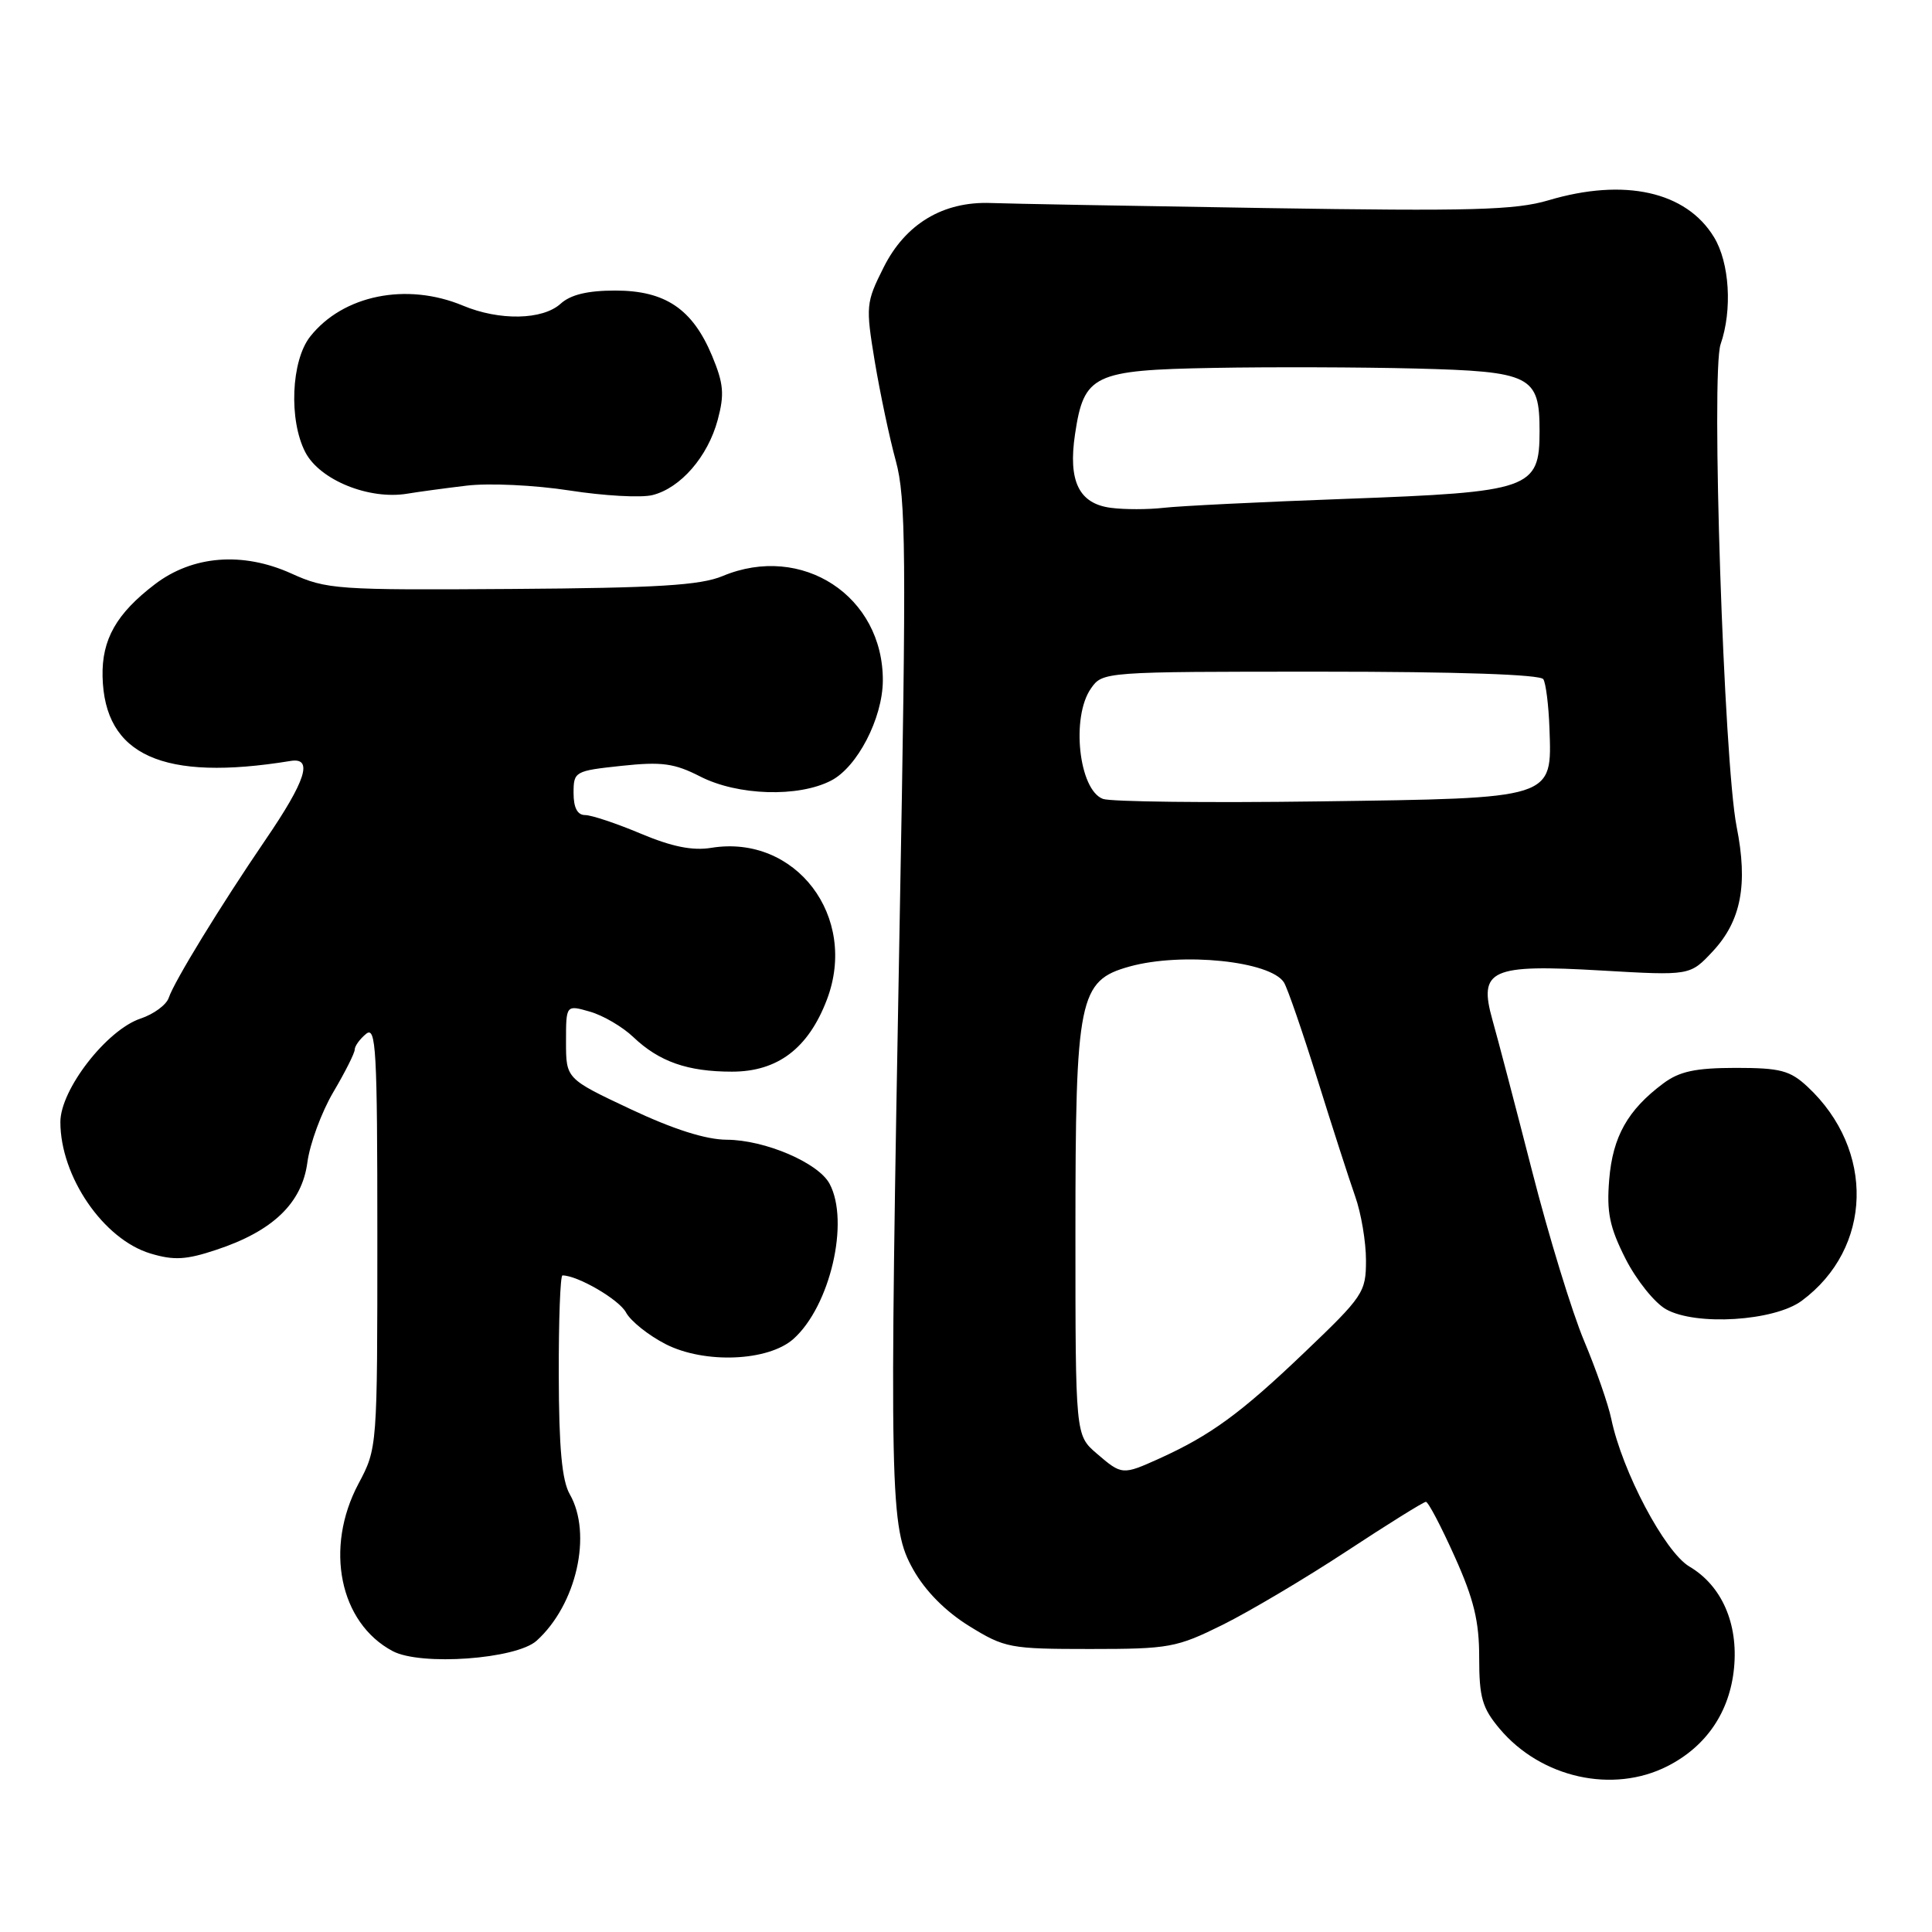 <?xml version="1.0" encoding="UTF-8" standalone="no"?>
<!DOCTYPE svg PUBLIC "-//W3C//DTD SVG 1.1//EN" "http://www.w3.org/Graphics/SVG/1.1/DTD/svg11.dtd" >
<svg xmlns="http://www.w3.org/2000/svg" xmlns:xlink="http://www.w3.org/1999/xlink" version="1.1" viewBox="0 0 256 256">
 <g >
 <path fill="currentColor"
d=" M 220.96 234.02 C 226.12 231.39 229.21 226.82 229.77 221.01 C 230.34 215.11 228.13 210.10 223.86 207.58 C 220.59 205.65 214.94 194.95 213.50 188.00 C 213.10 186.07 211.48 181.43 209.90 177.67 C 208.32 173.91 205.21 163.79 203.01 155.17 C 200.80 146.55 198.44 137.55 197.76 135.16 C 195.88 128.47 197.49 127.74 212.22 128.60 C 223.94 129.28 223.94 129.28 226.94 126.07 C 230.71 122.03 231.64 117.21 230.11 109.53 C 228.42 100.94 226.70 49.31 227.99 45.61 C 229.56 41.08 229.18 34.80 227.11 31.42 C 223.43 25.37 215.24 23.55 205.18 26.54 C 200.81 27.84 194.93 28.00 167.75 27.57 C 150.01 27.29 133.61 26.99 131.31 26.90 C 124.97 26.66 119.97 29.66 117.08 35.44 C 114.74 40.10 114.70 40.55 115.91 47.89 C 116.61 52.07 117.86 58.01 118.70 61.07 C 120.04 65.96 120.11 73.31 119.22 121.57 C 117.81 198.82 117.89 202.41 121.00 207.96 C 122.60 210.81 125.27 213.51 128.42 215.46 C 133.13 218.37 133.82 218.50 144.44 218.50 C 154.93 218.50 155.90 218.32 162.02 215.29 C 165.58 213.52 172.98 209.13 178.44 205.54 C 183.91 201.94 188.64 199.00 188.94 199.00 C 189.25 199.00 190.96 202.26 192.75 206.25 C 195.30 211.91 196.01 214.85 196.00 219.67 C 196.00 224.93 196.40 226.32 198.71 229.07 C 204.20 235.59 213.72 237.71 220.96 234.02 Z  M 71.11 217.40 C 76.39 212.62 78.51 203.26 75.50 198.00 C 74.46 196.19 74.06 191.85 74.04 182.25 C 74.02 174.96 74.24 169.00 74.53 169.00 C 76.55 169.00 82.04 172.20 82.95 173.91 C 83.57 175.06 85.93 176.94 88.21 178.11 C 93.35 180.73 101.79 180.39 105.13 177.42 C 109.99 173.09 112.61 161.87 109.92 156.85 C 108.43 154.07 101.37 151.05 96.31 151.02 C 93.53 151.01 89.23 149.64 83.56 146.97 C 75.00 142.94 75.00 142.94 75.00 138.04 C 75.00 133.14 75.00 133.14 78.17 134.05 C 79.92 134.55 82.51 136.07 83.92 137.42 C 87.35 140.68 91.11 142.00 96.99 142.00 C 103.04 142.00 107.10 138.92 109.56 132.48 C 113.76 121.48 105.44 110.53 94.26 112.34 C 91.77 112.75 89.04 112.20 84.90 110.46 C 81.69 109.11 78.37 108.00 77.53 108.00 C 76.51 108.00 76.00 107.03 76.00 105.08 C 76.00 102.23 76.16 102.14 82.34 101.48 C 87.69 100.91 89.34 101.13 92.80 102.90 C 97.76 105.43 105.79 105.68 110.13 103.43 C 113.60 101.64 116.94 95.19 116.98 90.22 C 117.05 78.99 106.27 71.93 95.75 76.33 C 92.81 77.56 87.11 77.91 67.78 78.04 C 44.65 78.20 43.27 78.11 38.60 75.99 C 32.16 73.08 25.52 73.60 20.52 77.42 C 15.43 81.30 13.48 84.73 13.59 89.64 C 13.83 100.11 21.58 103.59 38.50 100.83 C 41.53 100.33 40.55 103.42 35.15 111.32 C 29.20 120.05 23.10 130.01 22.36 132.21 C 22.05 133.15 20.37 134.38 18.64 134.96 C 14.15 136.45 8.00 144.37 8.00 148.67 C 8.00 155.90 13.71 164.23 19.95 166.10 C 23.05 167.03 24.67 166.94 28.68 165.60 C 36.17 163.12 40.01 159.42 40.73 154.02 C 41.06 151.55 42.60 147.37 44.16 144.72 C 45.72 142.08 47.00 139.54 47.00 139.08 C 47.00 138.62 47.67 137.68 48.50 137.00 C 49.83 135.90 50.00 138.99 50.00 163.82 C 50.00 191.84 50.00 191.90 47.50 196.60 C 42.97 205.12 44.99 215.04 52.03 218.78 C 55.75 220.76 68.41 219.85 71.11 217.40 Z  M 238.74 172.36 C 248.13 165.41 248.48 152.37 239.51 144.00 C 237.19 141.84 235.91 141.50 229.98 141.50 C 224.64 141.51 222.53 141.96 220.38 143.57 C 215.68 147.08 213.70 150.60 213.23 156.28 C 212.87 160.64 213.27 162.59 215.39 166.79 C 216.83 169.62 219.24 172.63 220.75 173.48 C 224.70 175.71 235.10 175.06 238.74 172.36 Z  M 61.83 64.35 C 64.79 63.99 70.86 64.28 75.45 64.99 C 80.01 65.70 84.96 65.98 86.46 65.60 C 90.18 64.67 93.79 60.51 95.10 55.64 C 96.01 52.24 95.89 50.84 94.35 47.14 C 91.76 40.94 88.15 38.50 81.53 38.50 C 77.87 38.50 75.61 39.04 74.28 40.25 C 71.89 42.41 66.18 42.52 61.35 40.50 C 53.88 37.38 45.43 39.10 41.09 44.61 C 38.58 47.81 38.25 55.65 40.45 59.91 C 42.36 63.61 48.92 66.27 54.00 65.41 C 55.38 65.18 58.90 64.70 61.83 64.35 Z  M 145.31 192.59 C 142.50 190.17 142.50 190.17 142.50 163.34 C 142.50 132.17 142.95 129.94 149.67 128.07 C 156.63 126.14 168.34 127.35 170.13 130.18 C 170.59 130.90 172.58 136.68 174.56 143.00 C 176.53 149.32 178.79 156.32 179.57 158.53 C 180.36 160.75 181.00 164.56 181.00 167.00 C 181.00 171.24 180.66 171.75 172.78 179.27 C 164.37 187.30 160.41 190.18 153.65 193.25 C 148.73 195.47 148.66 195.47 145.31 192.59 Z  M 146.15 105.86 C 142.95 104.68 141.90 95.01 144.56 91.22 C 146.10 89.01 146.28 89.00 175.00 89.00 C 193.13 89.00 204.11 89.37 204.50 90.00 C 204.84 90.55 205.20 93.46 205.31 96.47 C 205.64 105.92 206.14 105.76 174.76 106.19 C 160.05 106.39 147.18 106.24 146.15 105.86 Z  M 147.20 67.29 C 142.96 66.74 141.51 63.76 142.45 57.51 C 143.63 49.63 144.87 49.04 160.75 48.75 C 168.31 48.61 180.35 48.65 187.50 48.83 C 202.91 49.22 204.00 49.77 204.00 57.13 C 204.00 64.80 202.83 65.20 178.33 66.10 C 167.06 66.51 156.19 67.05 154.17 67.29 C 152.15 67.52 149.01 67.53 147.20 67.29 Z "/>
</g>
</svg>